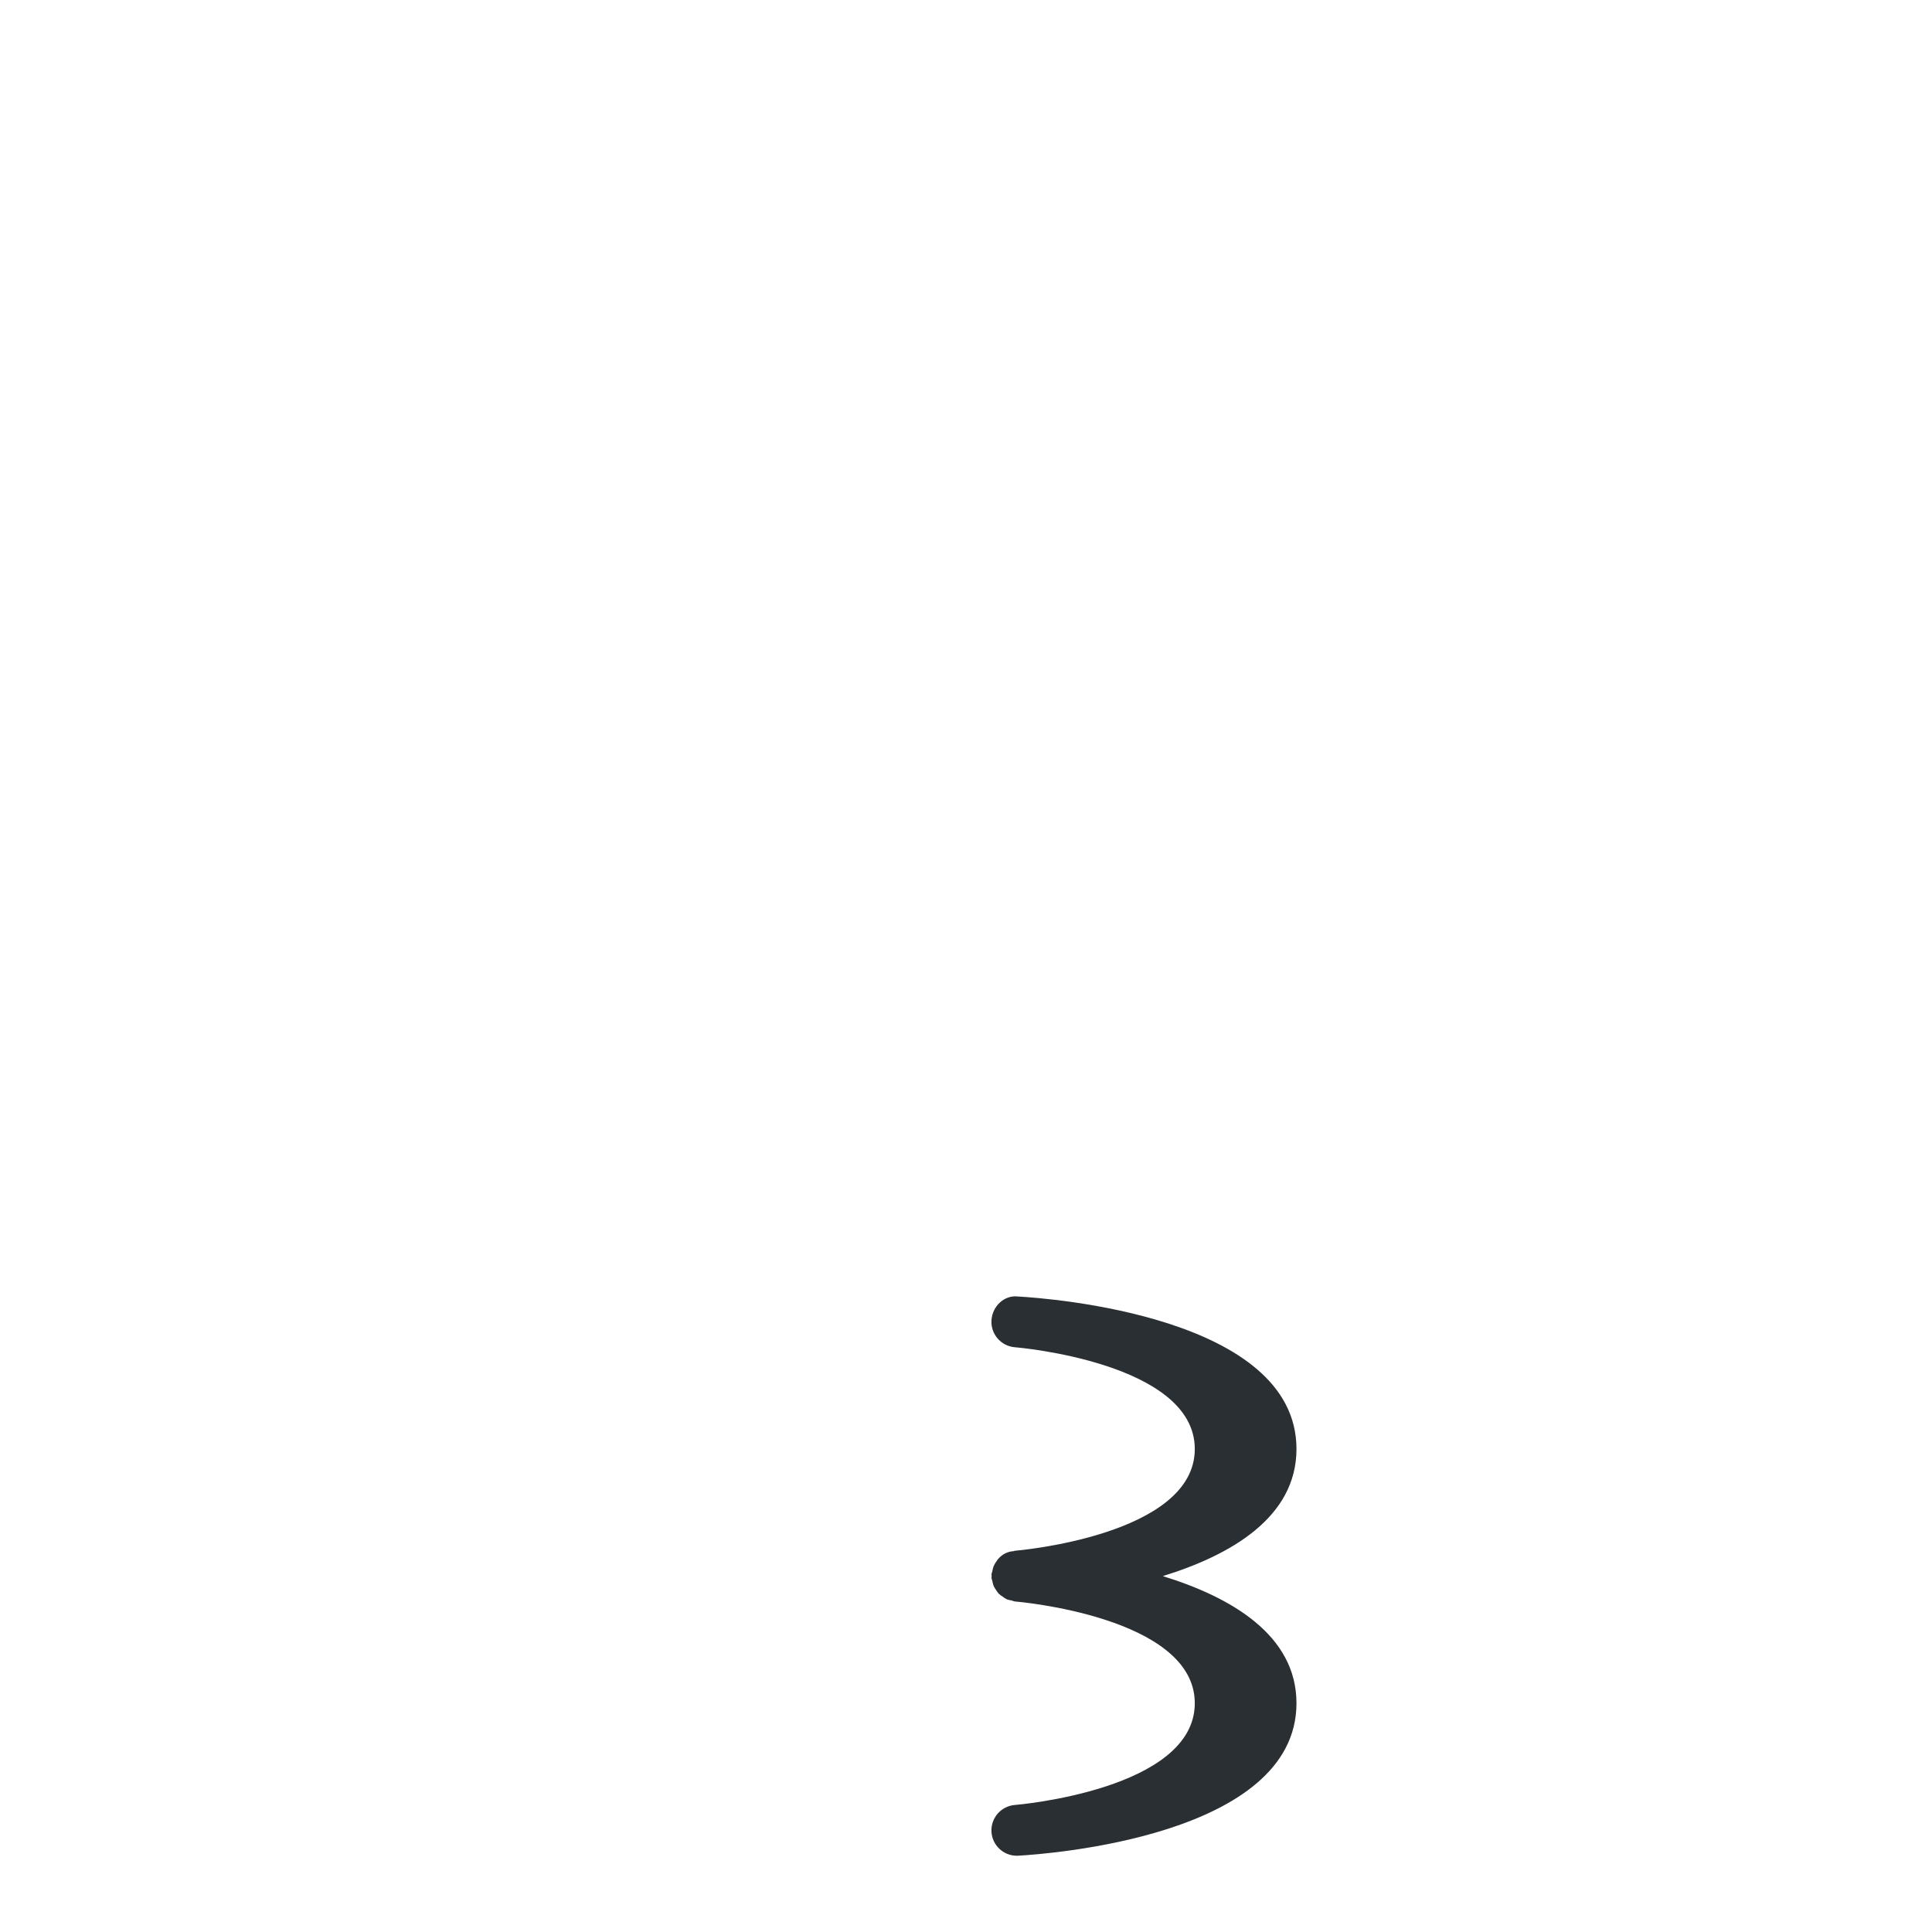 <?xml version="1.0" standalone="no"?><!-- Generator: Gravit.io --><svg xmlns="http://www.w3.org/2000/svg" xmlns:xlink="http://www.w3.org/1999/xlink" style="isolation:isolate" viewBox="0 0 256 256" width="256" height="256"><defs><clipPath id="_clipPath_ePAdlh8F9DyUn8HQmQFkL3zGp5W7wTmz"><rect width="256" height="256"/></clipPath></defs><g clip-path="url(#_clipPath_ePAdlh8F9DyUn8HQmQFkL3zGp5W7wTmz)"><g id="1f63d"><g id="g12"><clipPath id="_clipPath_l73AazFTXi80EFKpVH73A5jnKvypsJ9O"><path d=" M 0 0 L 256 0 L 256 256 L 0 256 L 0 0 Z " fill="rgb(255,255,255)"/></clipPath><g clip-path="url(#_clipPath_l73AazFTXi80EFKpVH73A5jnKvypsJ9O)"><g id="g14"><g id="g60"><path d=" M 154.079 208.842 C 163.073 206.067 171.79 201.054 171.79 192 C 171.79 174.356 138.699 172.005 134.919 171.796 C 133.053 171.56 131.484 173.103 131.376 174.949 C 131.261 176.788 132.656 178.385 134.502 178.52 C 134.738 178.533 158.316 180.534 158.316 192 C 158.316 203.466 134.738 205.467 134.502 205.48 C 134.434 205.487 134.38 205.521 134.313 205.534 C 133.484 205.588 132.77 205.965 132.245 206.592 C 132.204 206.639 132.171 206.7 132.13 206.74 C 131.942 207.01 131.767 207.272 131.645 207.582 C 131.571 207.764 131.538 207.96 131.497 208.155 C 131.47 208.317 131.389 208.465 131.376 208.633 C 131.369 208.701 131.403 208.768 131.403 208.842 C 131.403 208.916 131.369 208.984 131.376 209.051 C 131.389 209.226 131.463 209.361 131.497 209.529 C 131.538 209.725 131.571 209.92 131.652 210.109 C 131.74 210.331 131.868 210.513 131.996 210.701 C 132.103 210.863 132.198 211.018 132.326 211.16 C 132.487 211.321 132.676 211.449 132.878 211.577 C 133.033 211.692 133.175 211.8 133.356 211.887 C 133.565 211.988 133.794 212.029 134.03 212.069 C 134.192 212.109 134.327 212.19 134.502 212.204 C 134.738 212.217 158.316 214.218 158.316 225.684 C 158.316 237.15 134.738 239.151 134.502 239.165 C 132.656 239.299 131.261 240.896 131.376 242.735 C 131.484 244.52 132.966 245.895 134.738 245.895 C 134.798 245.895 134.859 245.895 134.919 245.888 C 138.699 245.679 171.79 243.328 171.79 225.684 C 171.79 216.63 163.073 211.618 154.079 208.842 Z " fill="rgb(41,47,51)"/></g></g></g></g></g></g></svg>